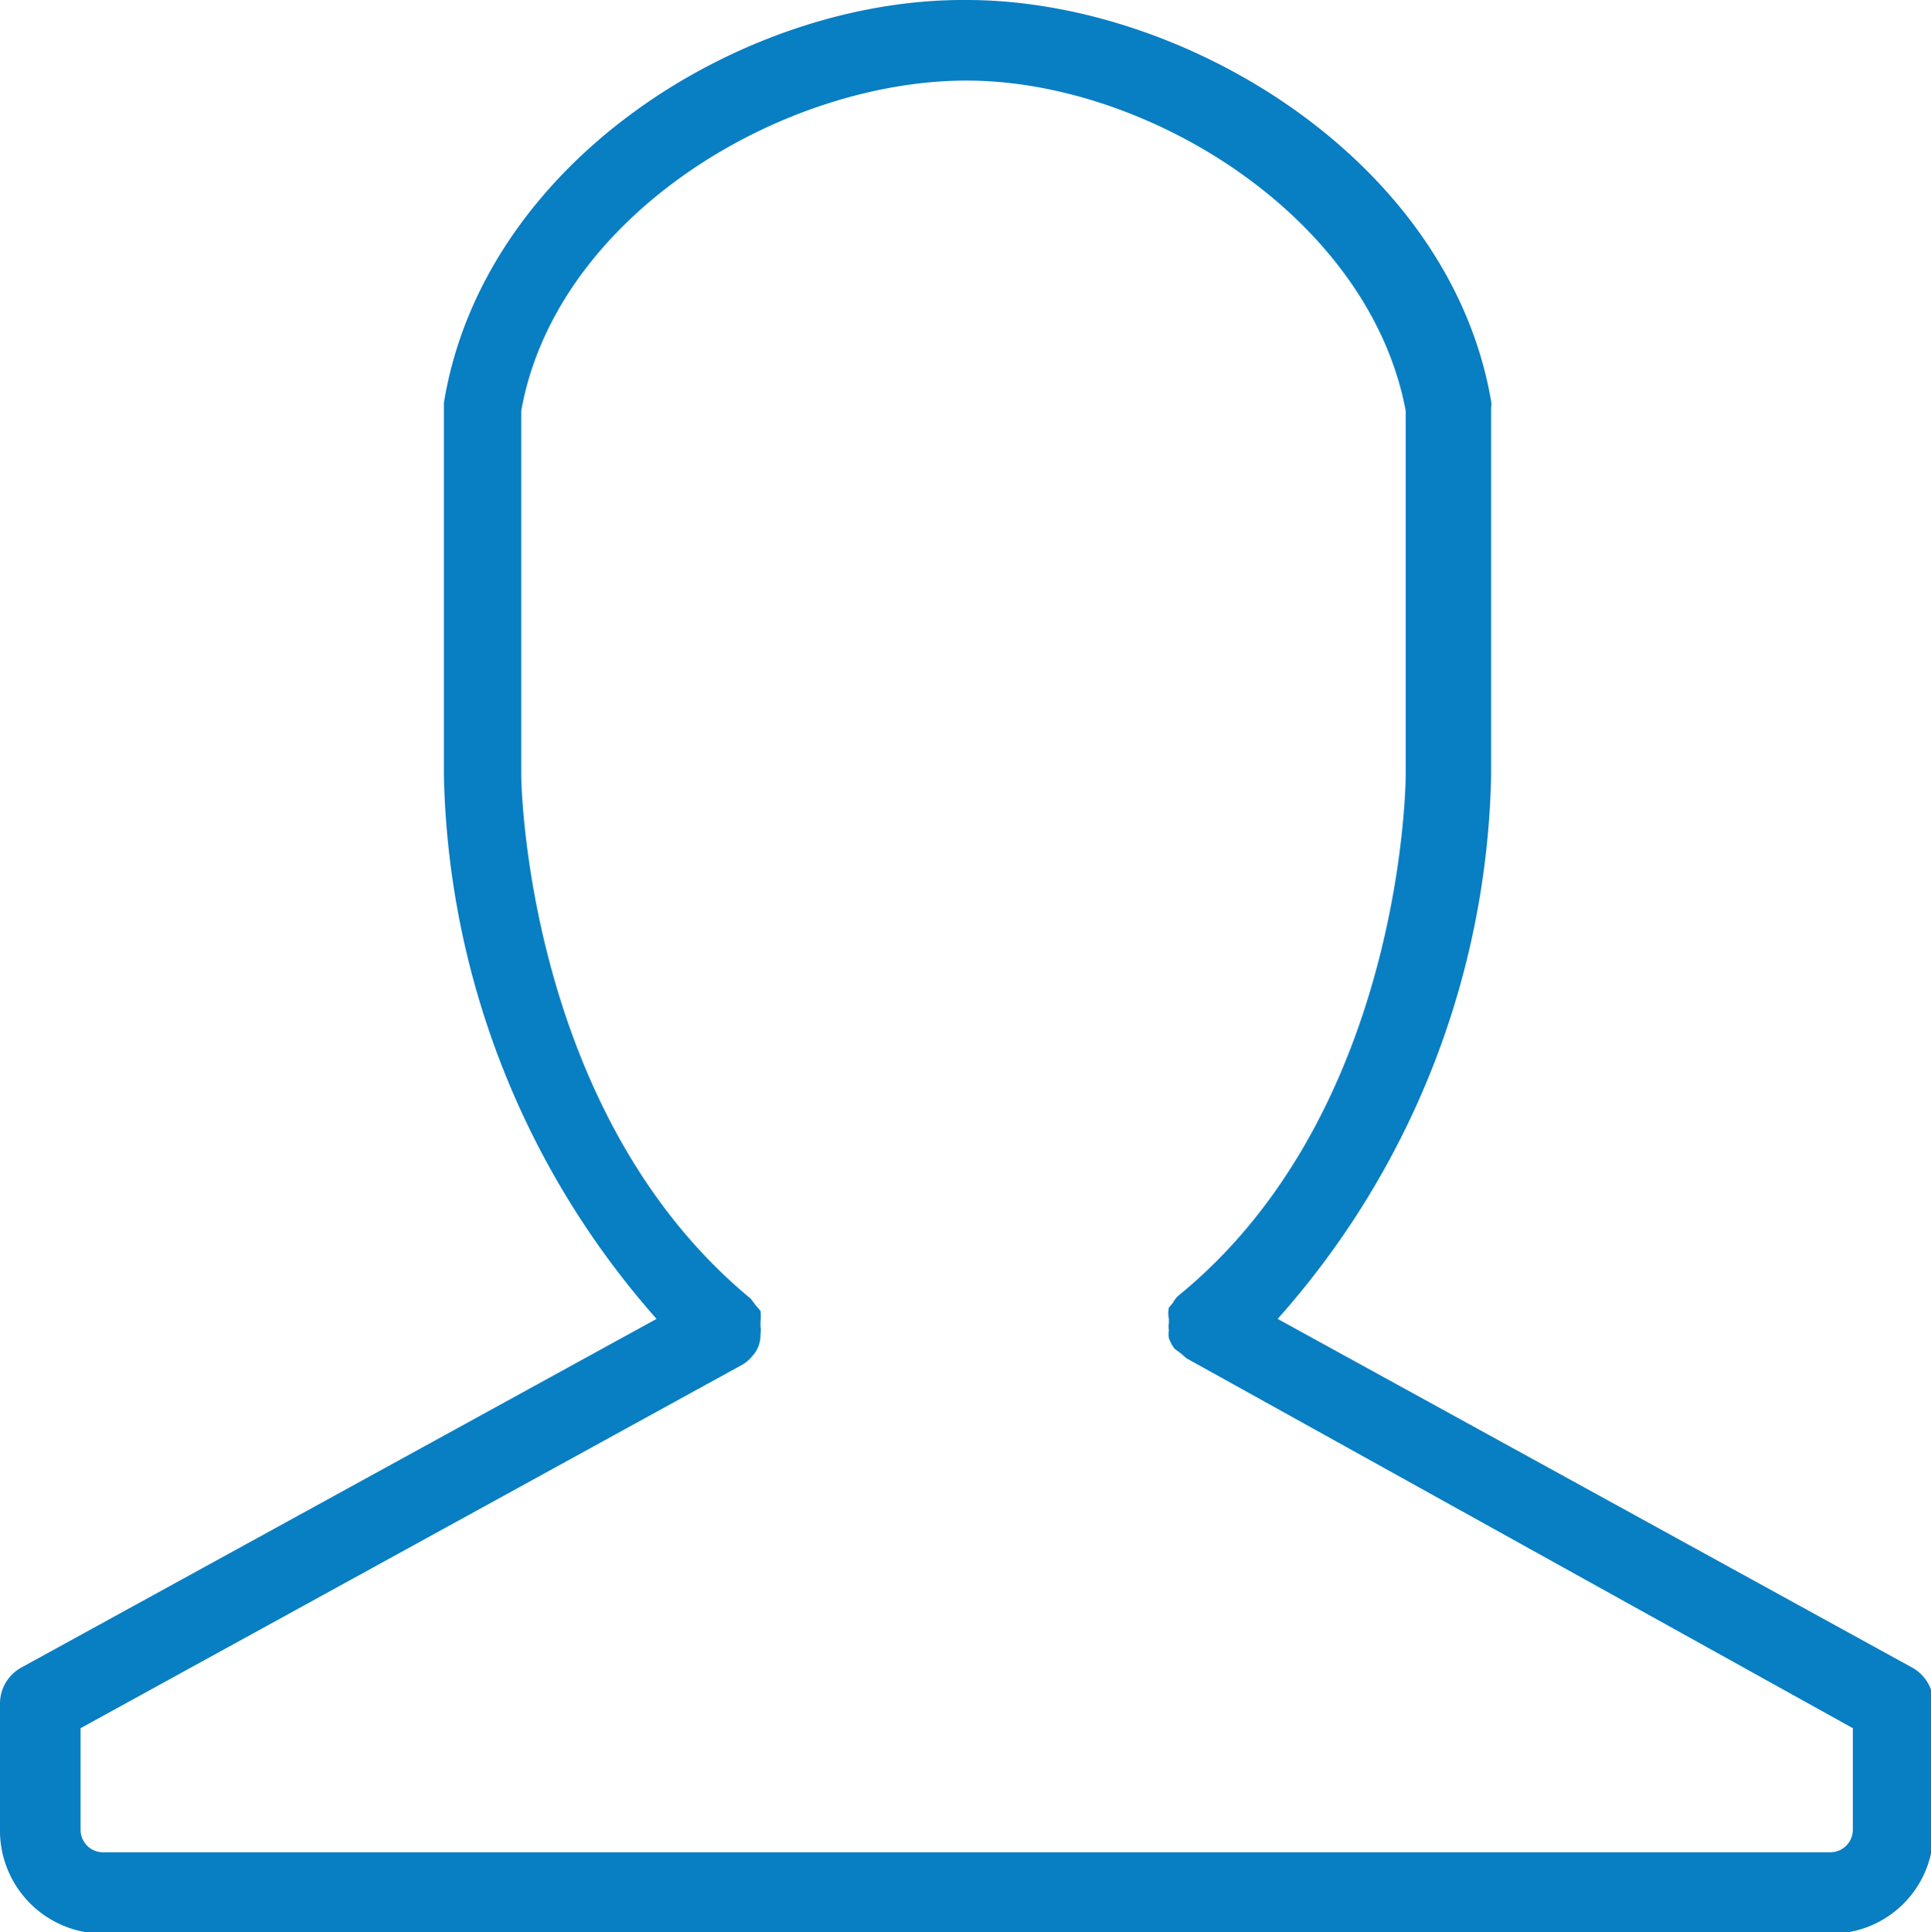 <svg xmlns="http://www.w3.org/2000/svg" viewBox="0 0 23.97 23.98"><defs><style>.cls-1{fill:#087ec3;}</style></defs><title>Asset 7</title><g id="Layer_2" data-name="Layer 2"><g id="Layer_1-2" data-name="Layer 1"><g id="My_Account_Icon" data-name="My Account Icon"><path id="Path_67" data-name="Path 67" class="cls-1" d="M23,21.45v1.26a.28.28,0,0,1-.27.28H1.26A.28.28,0,0,1,1,22.71V21.45l8.23-4.52a.52.52,0,0,0,.11-.1s0,0,0,0h0a.38.38,0,0,0,.1-.27.34.34,0,0,0,0-.1s0,0,0-.05a.74.74,0,0,0,0-.14h0l-.06-.07-.06-.08C6.51,13.8,6.47,9.66,6.47,9.62V5.1C6.9,2.68,9.7,1,12,1h0c2.25,0,5,1.7,5.45,4.1V9.61s0,4.17-2.82,6.47a.31.31,0,0,0-.07.09l-.05.06h0a.33.33,0,0,0,0,.14s0,0,0,.05a.28.28,0,0,0,0,.09.34.34,0,0,0,0,.1s0,0,0,0a.54.54,0,0,0,.07.13h0l.08.06.07.06h0ZM22.7,24A1.27,1.27,0,0,0,24,22.7V21.14a.51.51,0,0,0-.26-.44l-7.88-4.33a10.46,10.46,0,0,0,2.65-6.75V5.06a.22.22,0,0,0,0-.08C18,2,14.72,0,12,0h-.05C9.22,0,6,2,5.51,5c0,0,0,0,0,.08V9.62a10.51,10.51,0,0,0,2.64,6.75L.26,20.7a.51.51,0,0,0-.26.44v1.55A1.28,1.28,0,0,0,1.27,24Z"/></g></g></g></svg>